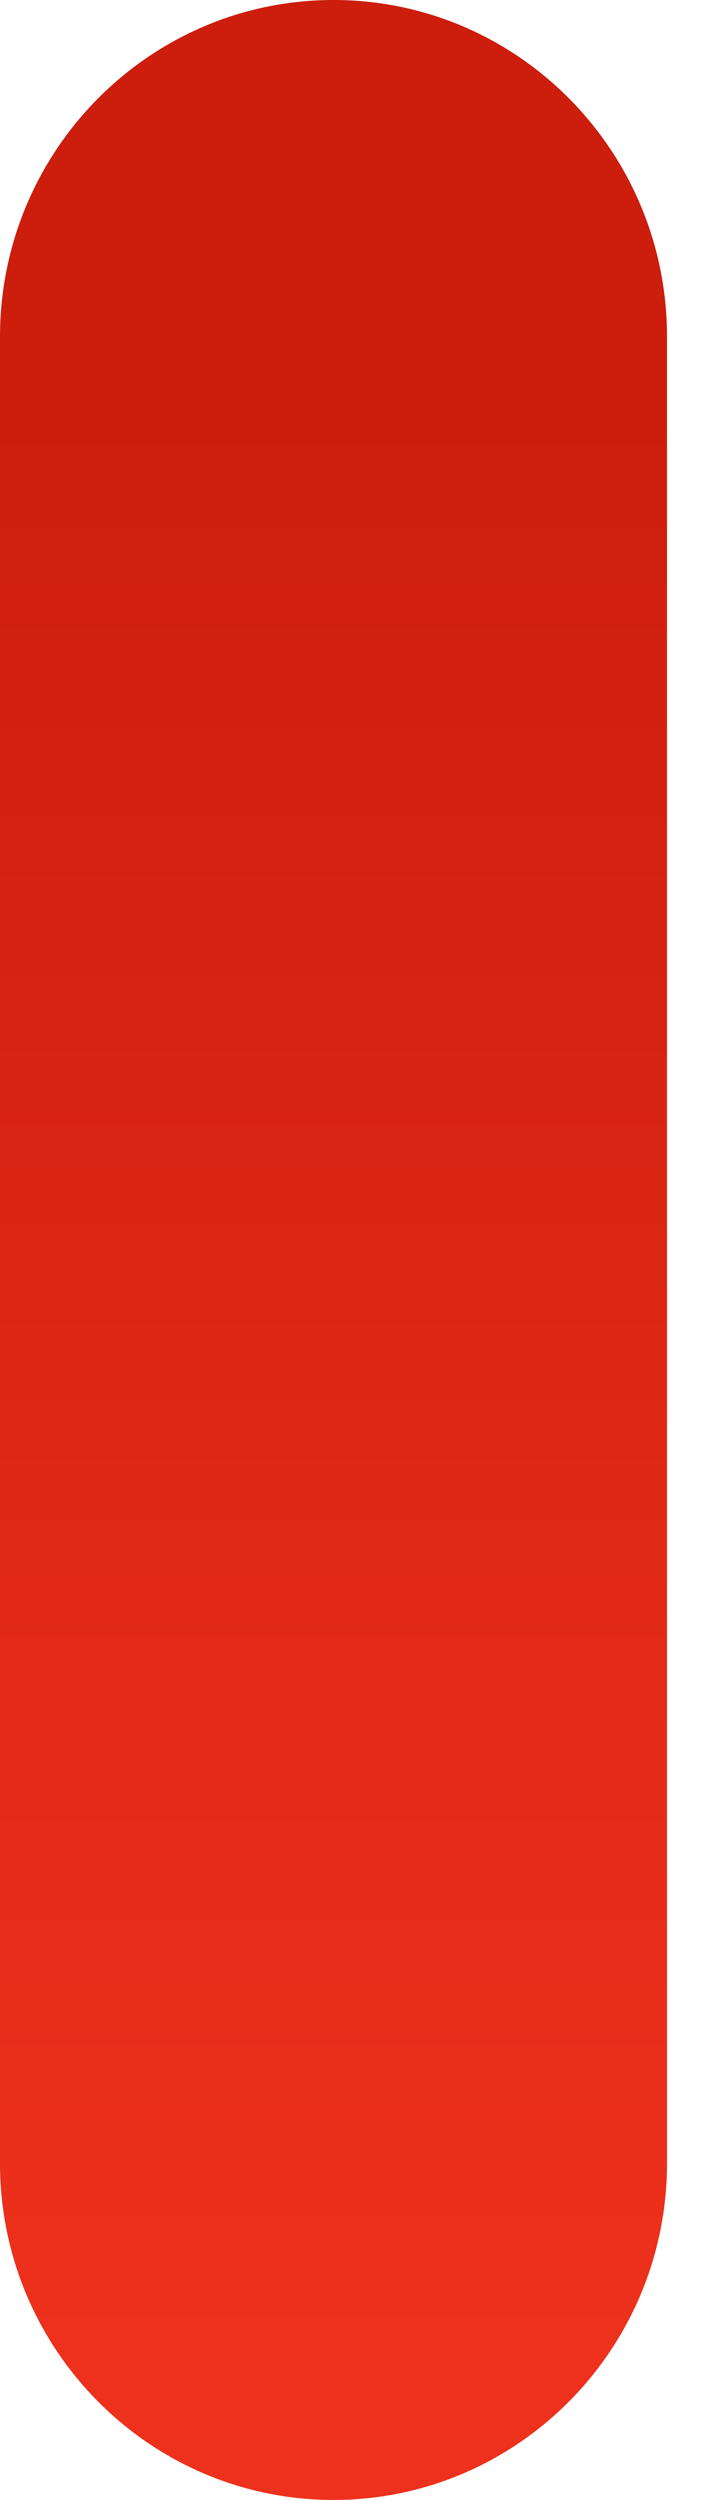 <svg width="13" height="45" viewBox="0 0 13 45" fill="none" xmlns="http://www.w3.org/2000/svg">
<path d="M0 38.938V6.062C0 2.717 2.692 0 6.005 0C9.319 0 12.01 2.717 12.01 6.062V38.938C12.01 42.283 9.319 45 6.005 45C2.692 45 0 42.283 0 38.938Z" fill="url(#paint0_linear_831_5101)"/>
<defs>
<linearGradient id="paint0_linear_831_5101" x1="6.005" y1="6.814" x2="6.005" y2="42.602" gradientUnits="userSpaceOnUse">
<stop stop-color="#CC1D0D"/>
<stop offset="1" stop-color="#EE311C"/>
</linearGradient>
</defs>
</svg>
